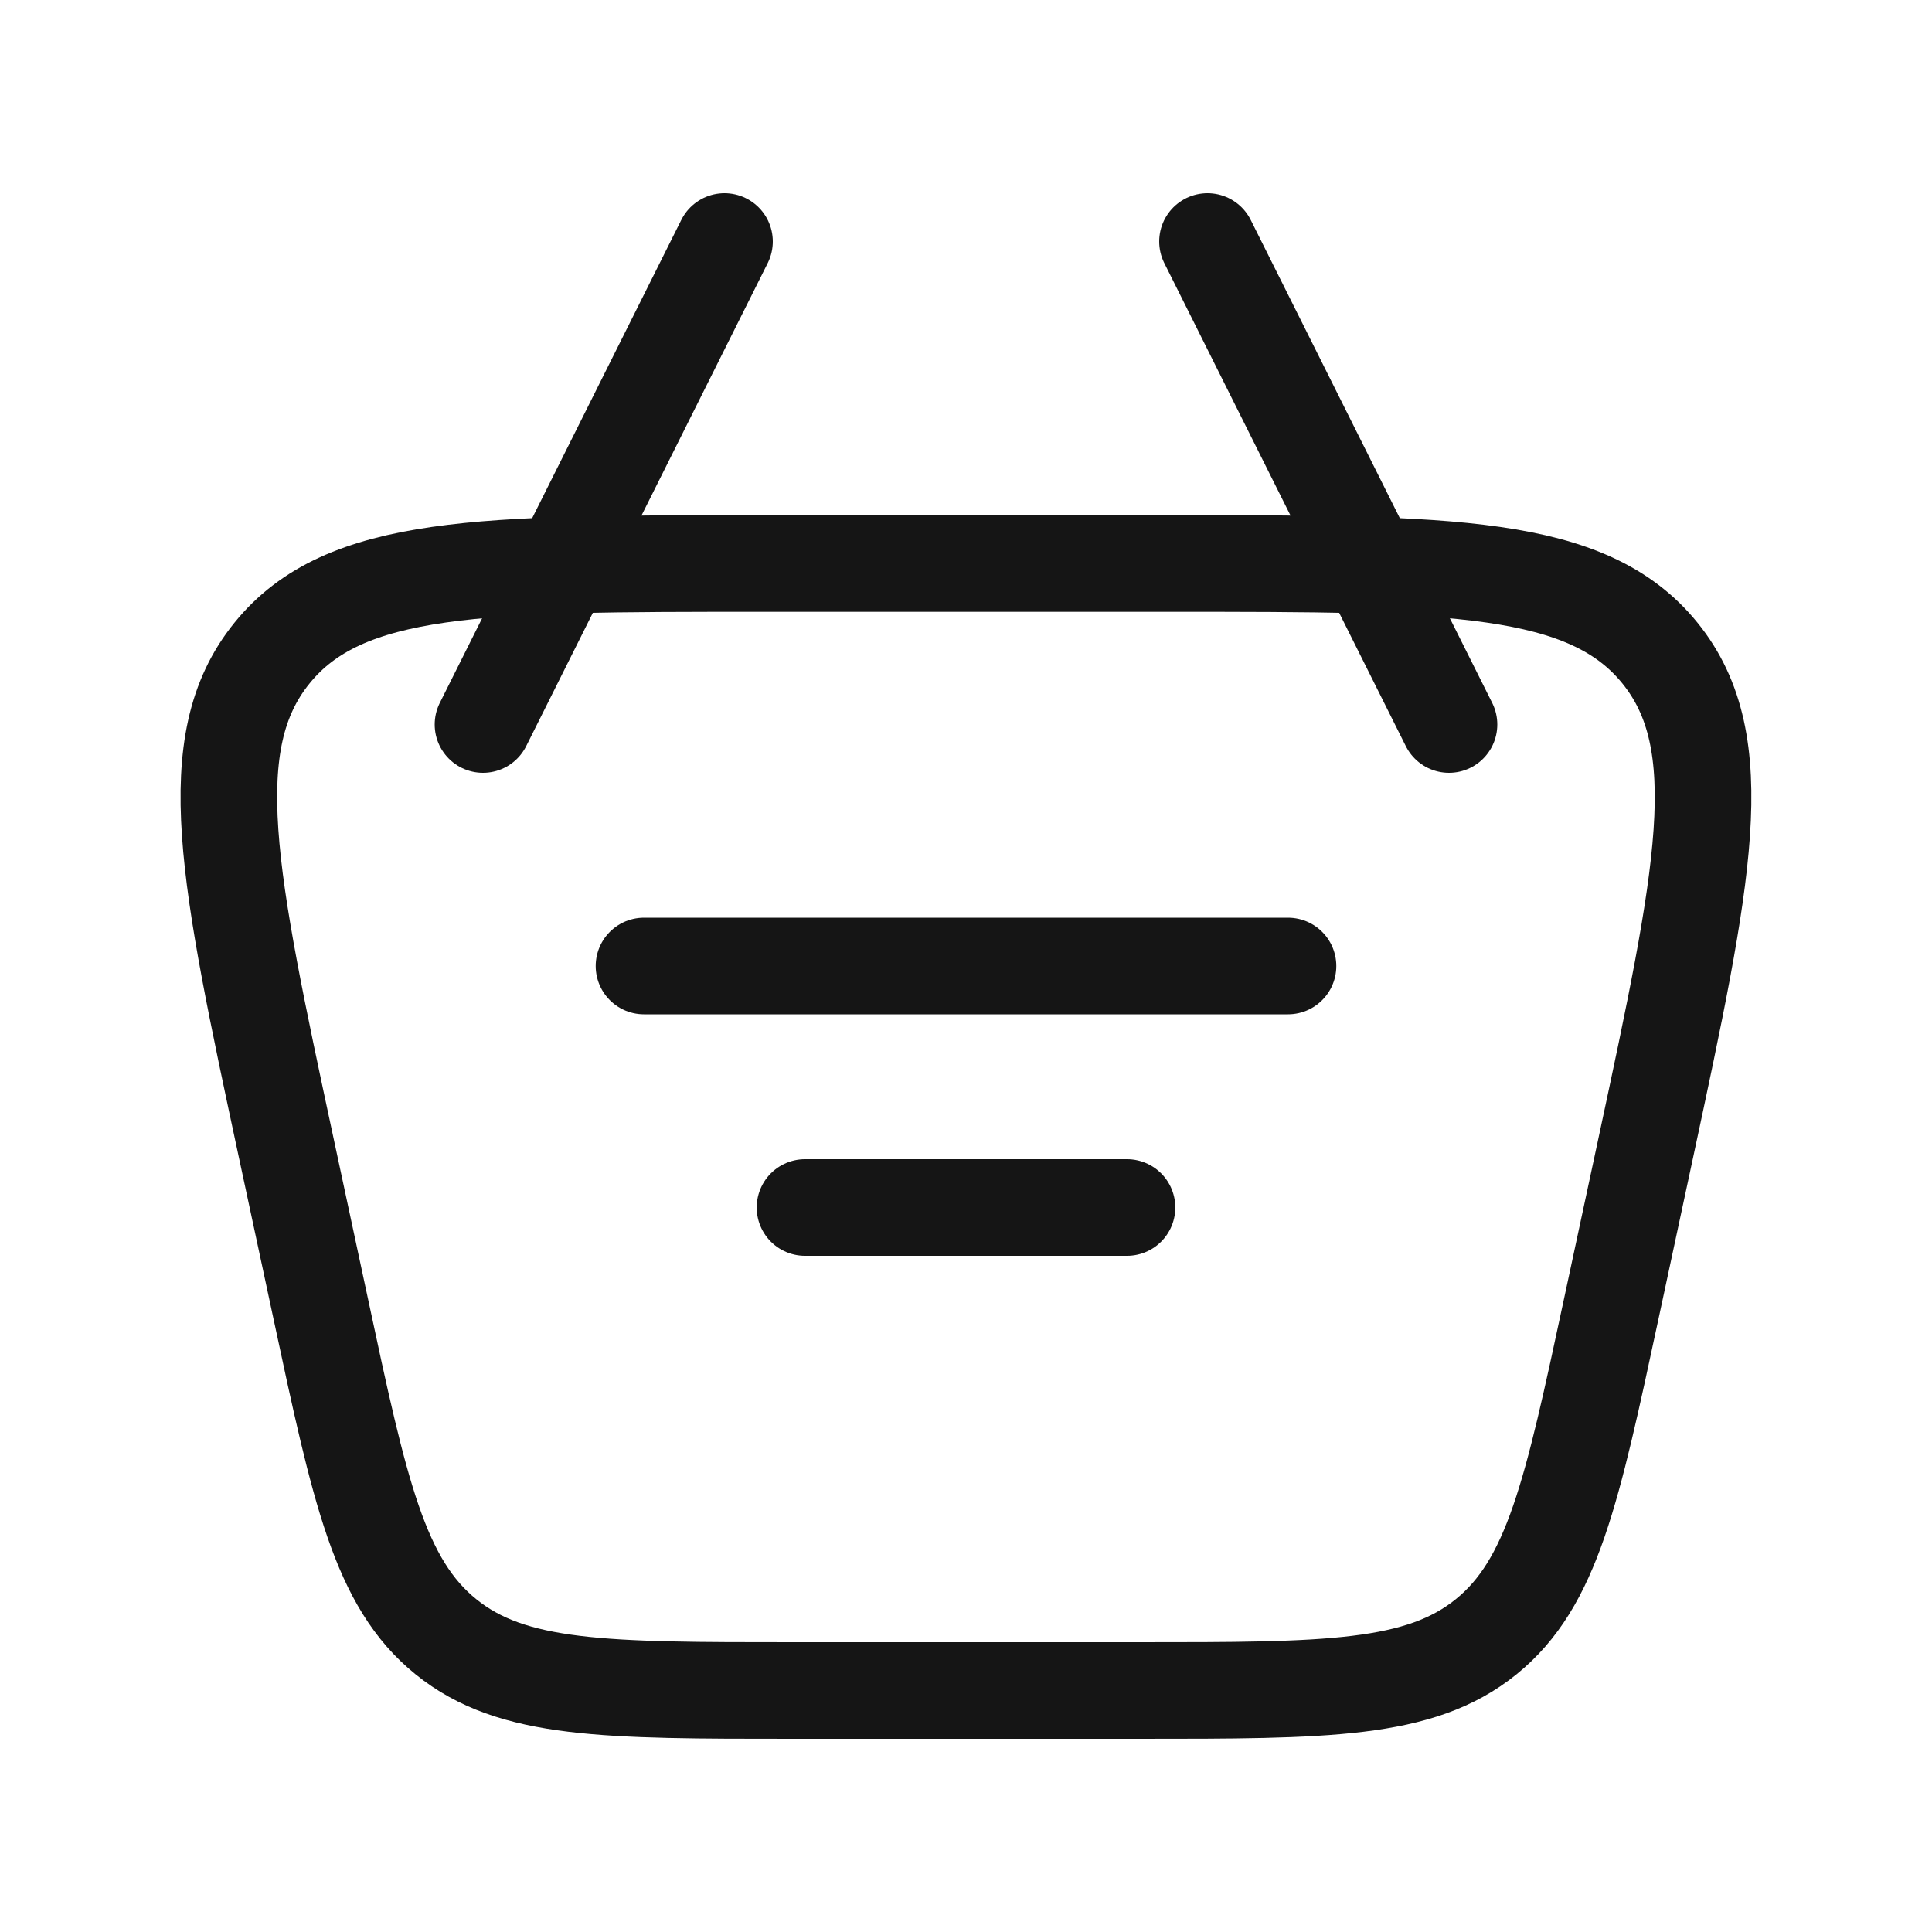<svg width="30" height="30" viewBox="0 0 30 30" fill="none" xmlns="http://www.w3.org/2000/svg">
<path d="M4.444 17.821C3.546 13.63 3.096 11.534 4.222 10.143C5.347 8.75 7.491 8.75 11.777 8.75H18.222C22.51 8.75 24.651 8.75 25.777 10.143C26.902 11.535 26.453 13.63 25.556 17.821L25.02 20.321C24.411 23.163 24.107 24.582 23.076 25.416C22.045 26.25 20.592 26.25 17.687 26.25H12.312C9.407 26.25 7.955 26.25 6.925 25.416C5.892 24.582 5.587 23.163 4.98 20.321L4.444 17.821Z" stroke="#151515" stroke-width="1.5"/>
<path d="M10 15H20M12.5 18.75H17.5M22.5 11.25L18.75 3.75M7.5 11.25L11.25 3.75" stroke="#151515" stroke-width="1.5" stroke-linecap="round" stroke-linejoin="round"/>
</svg>
